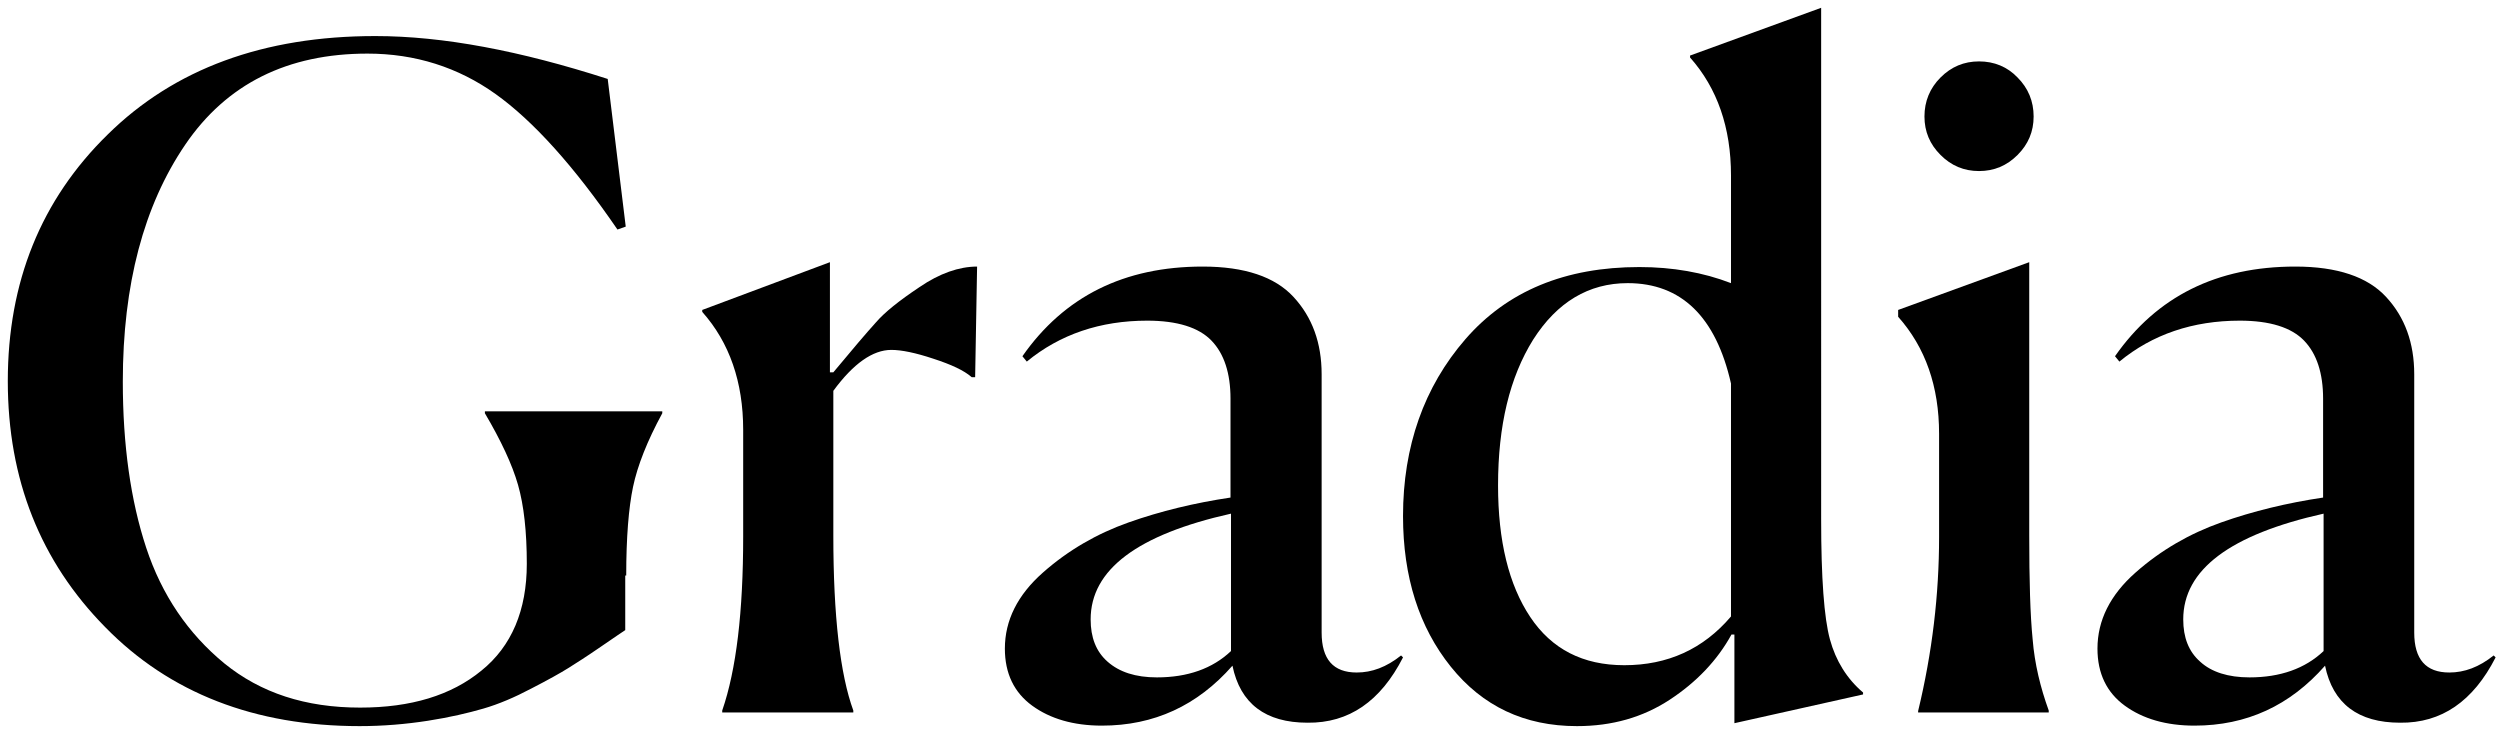 <?xml version="1.0" encoding="utf-8"?>
<!-- Generator: Adobe Illustrator 23.0.3, SVG Export Plug-In . SVG Version: 6.00 Build 0)  -->
<svg version="1.1" id="Layer_1" xmlns="http://www.w3.org/2000/svg" xmlns:xlink="http://www.w3.org/1999/xlink" x="0px" y="0px"
	 viewBox="0 0 513 150" style="enable-background:new 0 0 513 150;" xml:space="preserve">
<path d="M128.5,118.1c0-7.8,0.5-13.9,1.4-18.2c0.9-4.3,2.9-9.4,6-15.1v-0.4H99.5v0.4c3.3,5.6,5.6,10.5,6.8,14.7
	c1.2,4.2,1.8,9.6,1.8,16.2c0,9.5-3.1,16.9-9.3,21.9c-6.2,5.1-14.5,7.6-24.9,7.6c-11.2,0-20.4-3-27.9-9.1c-7.4-6.1-12.8-14-16-23.7
	c-3.2-9.7-4.8-21.1-4.8-34.1c0-19.9,4.3-36.1,12.8-48.6s21-18.7,37.4-18.7c9.8,0,18.6,2.8,26.3,8.3c7.7,5.5,16.1,14.8,25,27.8
	l1.7-0.6l-3.7-30.3C106.7,10.4,90.9,7.4,77,7.4c-22.9,0-41.2,6.7-54.9,20.2C8.4,41,1.6,57.9,1.6,78.2c0,20.2,6.7,37,20,50.5
	C34.8,142.2,52.3,149,73.8,149c4.8,0,9.5-0.4,14-1.1c4.5-0.7,8.3-1.6,11.4-2.5c3.1-0.9,6.4-2.3,9.8-4.1c3.5-1.8,6-3.2,7.6-4.2
	c1.6-1,3.8-2.4,6.7-4.4c2.8-1.9,4.5-3.1,5-3.4V118.1z"/>
<path d="M175.1,146.2v-0.4c-2.7-7.4-4.1-19.4-4.1-35.9V80.2c4.1-5.6,8.1-8.4,11.9-8.4c2.1,0,5,0.6,8.6,1.8c3.7,1.2,6.3,2.4,7.9,3.8
	h0.7l0.4-22.7c-3.7,0-7.7,1.4-11.8,4.2c-4.2,2.8-7.2,5.2-9,7.3c-1.9,2.1-4.8,5.5-8.7,10.2h-0.7V53.8l-26.2,9.8v0.4
	c5.6,6.3,8.4,14.4,8.4,24.2v21.9c0,15.4-1.4,27.3-4.3,35.7v0.4H175.1z"/>
<path d="M227.3,135.8c-2.4-2.1-3.5-5-3.5-8.7c0-10.2,9.6-17.4,28.8-21.7v28.2c-3.8,3.6-8.9,5.4-15.2,5.4
	C233,139,229.7,137.9,227.3,135.8z M287.9,134.9l-0.4-0.4c-3,2.4-6,3.5-9.1,3.5c-4.8,0-7.2-2.7-7.2-8.2v-53c0-6.4-1.9-11.7-5.8-15.9
	c-3.8-4.1-10-6.2-18.6-6.2c-16.1,0-28.4,6.1-37,18.4l0.9,1.1c6.8-5.6,15.1-8.4,24.7-8.4c6.2,0,10.6,1.4,13.2,4.1
	c2.6,2.7,3.9,6.7,3.9,11.9v20.3c-7.4,1.1-14.4,2.8-20.9,5.1c-6.5,2.3-12.4,5.7-17.6,10.3c-5.2,4.6-7.8,9.8-7.8,15.6
	c0,5.1,1.9,9,5.6,11.7c3.7,2.7,8.5,4.1,14.3,4.1c10.7,0,19.6-4.1,26.8-12.3c1.6,7.8,6.8,11.7,15.4,11.7
	C276.8,148.4,283.3,143.9,287.9,134.9L287.9,134.9z"/>
<path d="M314,126.6c-4.4-6.6-6.6-15.6-6.6-27c0-12.3,2.4-22.2,7.2-29.9C319.5,62,326,58.1,334,58.1c11,0,18.1,6.9,21.2,20.6v47.8
	c-5.7,6.7-13,10-21.9,10C324.8,136.5,318.4,133.2,314,126.6z M355.9,130.2v18.2l26.4-5.9v-0.4c-3.3-2.8-5.6-6.5-6.8-10.9
	c-1.2-4.4-1.8-12.6-1.8-24.6V1.6l-26.9,9.8v0.4c5.6,6.3,8.4,14.4,8.4,24.2v22.1c-5.7-2.2-12-3.3-18.8-3.3
	c-15.2,0-27.1,4.9-35.7,14.8c-8.5,9.8-12.8,22-12.8,36.3c0,12.5,3.3,22.8,9.8,30.9c6.5,8.1,15.1,12.2,25.9,12.2
	c7.2,0,13.5-1.8,19-5.4c5.5-3.6,9.8-8.1,12.7-13.4H355.9z"/>
<path d="M406.1,12.6c-3.1,0-5.7,1.1-7.9,3.3c-2.2,2.2-3.3,4.9-3.3,8c0,3.1,1.1,5.7,3.3,7.9c2.2,2.2,4.8,3.3,7.9,3.3
	c3.1,0,5.7-1.1,7.9-3.3c2.2-2.2,3.3-4.8,3.3-7.9c0-3.1-1.1-5.8-3.3-8C411.9,13.7,409.2,12.6,406.1,12.6z M393.5,146.2h26.9v-0.4
	c-1.7-4.7-2.9-9.6-3.3-14.6c-0.5-5-0.7-12.1-0.7-21.3V53.8l-26.9,9.8V65c5.6,6.3,8.4,14.3,8.4,24v21.2c0,11.8-1.4,23.7-4.3,35.7
	V146.2z"/>
<path d="M451.5,135.8c-2.4-2.1-3.5-5-3.5-8.7c0-10.2,9.6-17.4,28.8-21.7v28.2c-3.8,3.6-8.9,5.4-15.2,5.4
	C457.2,139,453.8,137.9,451.5,135.8z M512.1,134.9l-0.4-0.4c-3,2.4-6,3.5-9.1,3.5c-4.8,0-7.2-2.7-7.2-8.2v-53
	c0-6.4-1.9-11.7-5.8-15.9c-3.8-4.1-10-6.2-18.6-6.2c-16.1,0-28.4,6.1-37,18.4l0.9,1.1c6.8-5.6,15.1-8.4,24.7-8.4
	c6.2,0,10.6,1.4,13.2,4.1c2.6,2.7,3.9,6.7,3.9,11.9v20.3c-7.4,1.1-14.4,2.8-20.9,5.1c-6.5,2.3-12.4,5.7-17.6,10.3
	c-5.2,4.6-7.8,9.8-7.8,15.6c0,5.1,1.9,9,5.6,11.7c3.7,2.7,8.5,4.1,14.3,4.1c10.7,0,19.6-4.1,26.8-12.3c1.6,7.8,6.8,11.7,15.4,11.7
	C501,148.4,507.5,143.9,512.1,134.9L512.1,134.9z"/>
</svg>
